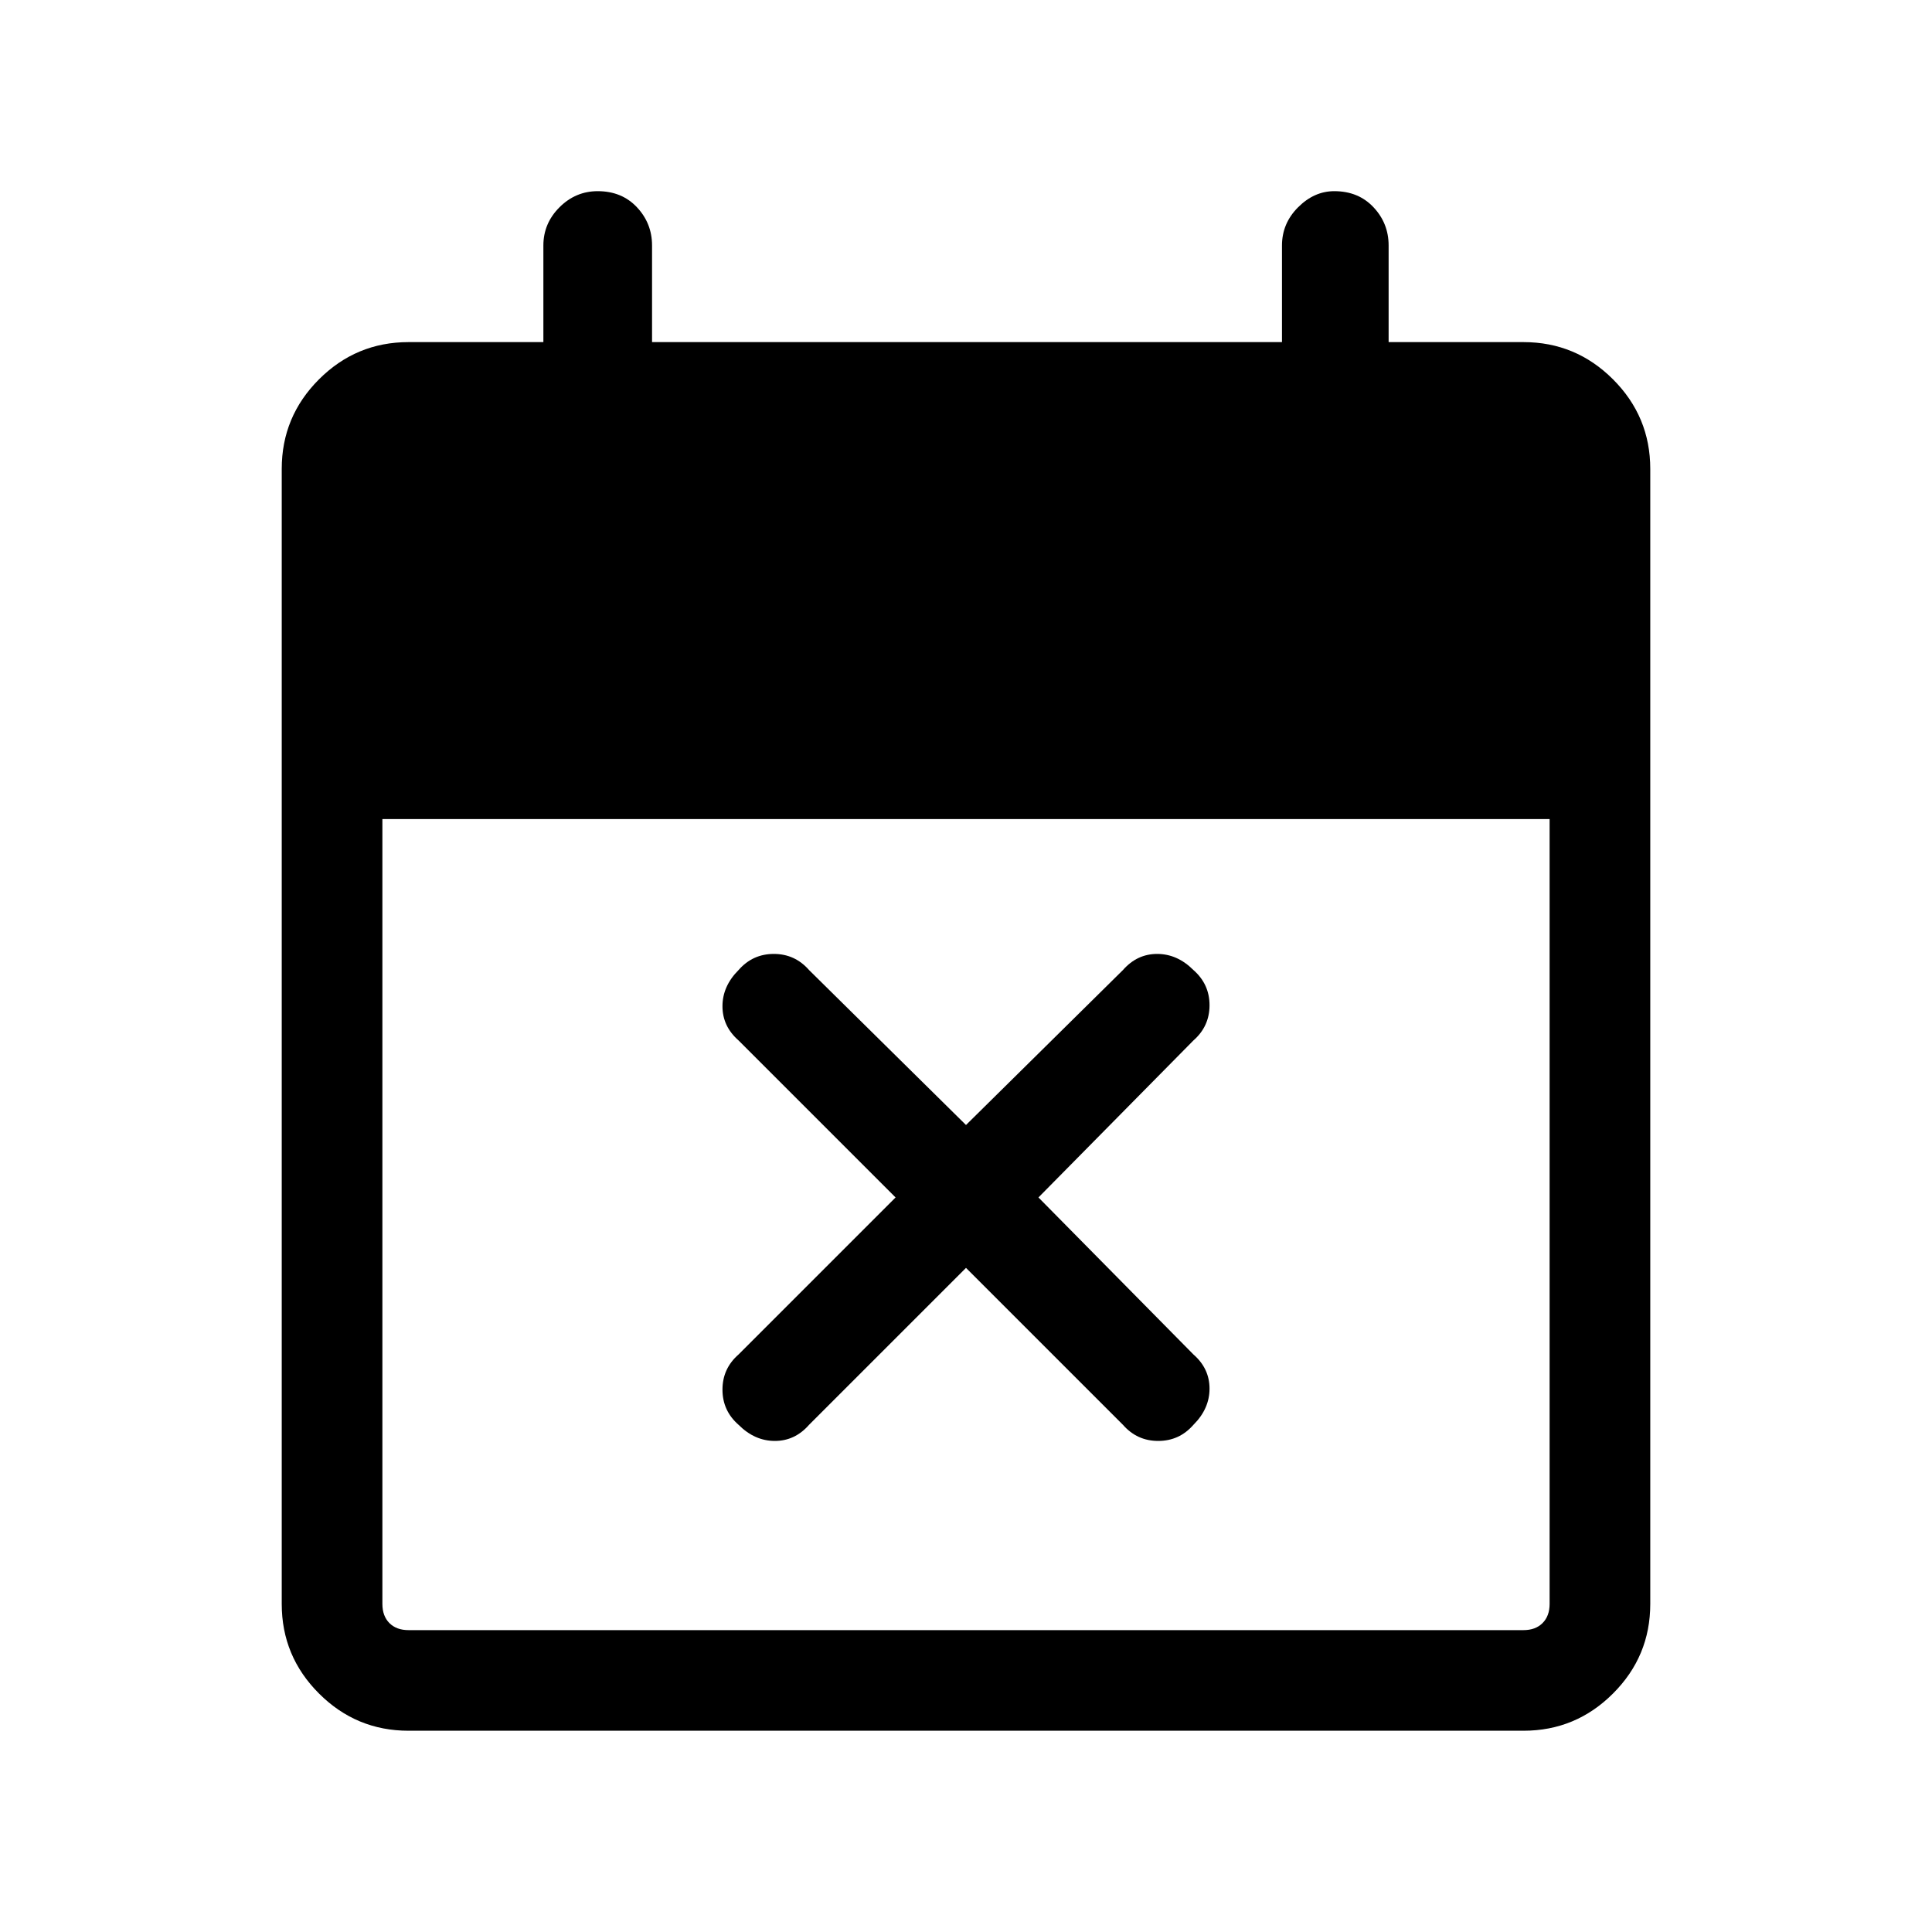 <svg xmlns="http://www.w3.org/2000/svg" height="40" width="40"><path d="m20 26.25-3.25 3.25q-.292.333-.708.333-.417 0-.75-.333-.334-.292-.334-.729 0-.438.334-.729l3.25-3.25-3.25-3.25q-.334-.292-.334-.709 0-.416.334-.75.291-.333.729-.333.437 0 .729.333L20 23.292l3.25-3.209q.292-.333.708-.333.417 0 .75.333.334.292.334.729 0 .438-.334.73l-3.208 3.25 3.208 3.25q.334.291.334.708t-.334.75q-.291.333-.729.333-.437 0-.729-.333ZM8.458 35.833q-1.083 0-1.854-.771-.771-.77-.771-1.854v-23.5q0-1.083.771-1.854.771-.771 1.854-.771h2.792v-2q0-.458.333-.791.334-.334.792-.334.5 0 .813.334.312.333.312.791v2h13.042v-2q0-.458.333-.791.333-.334.75-.334.5 0 .813.334.312.333.312.791v2h2.792q1.083 0 1.854.771.771.771.771 1.854v23.5q0 1.084-.771 1.854-.771.771-1.854.771Zm0-2.083h23.084q.25 0 .395-.146.146-.146.146-.396v-16.25H7.917v16.25q0 .25.145.396.146.146.396.146Z"/></svg>